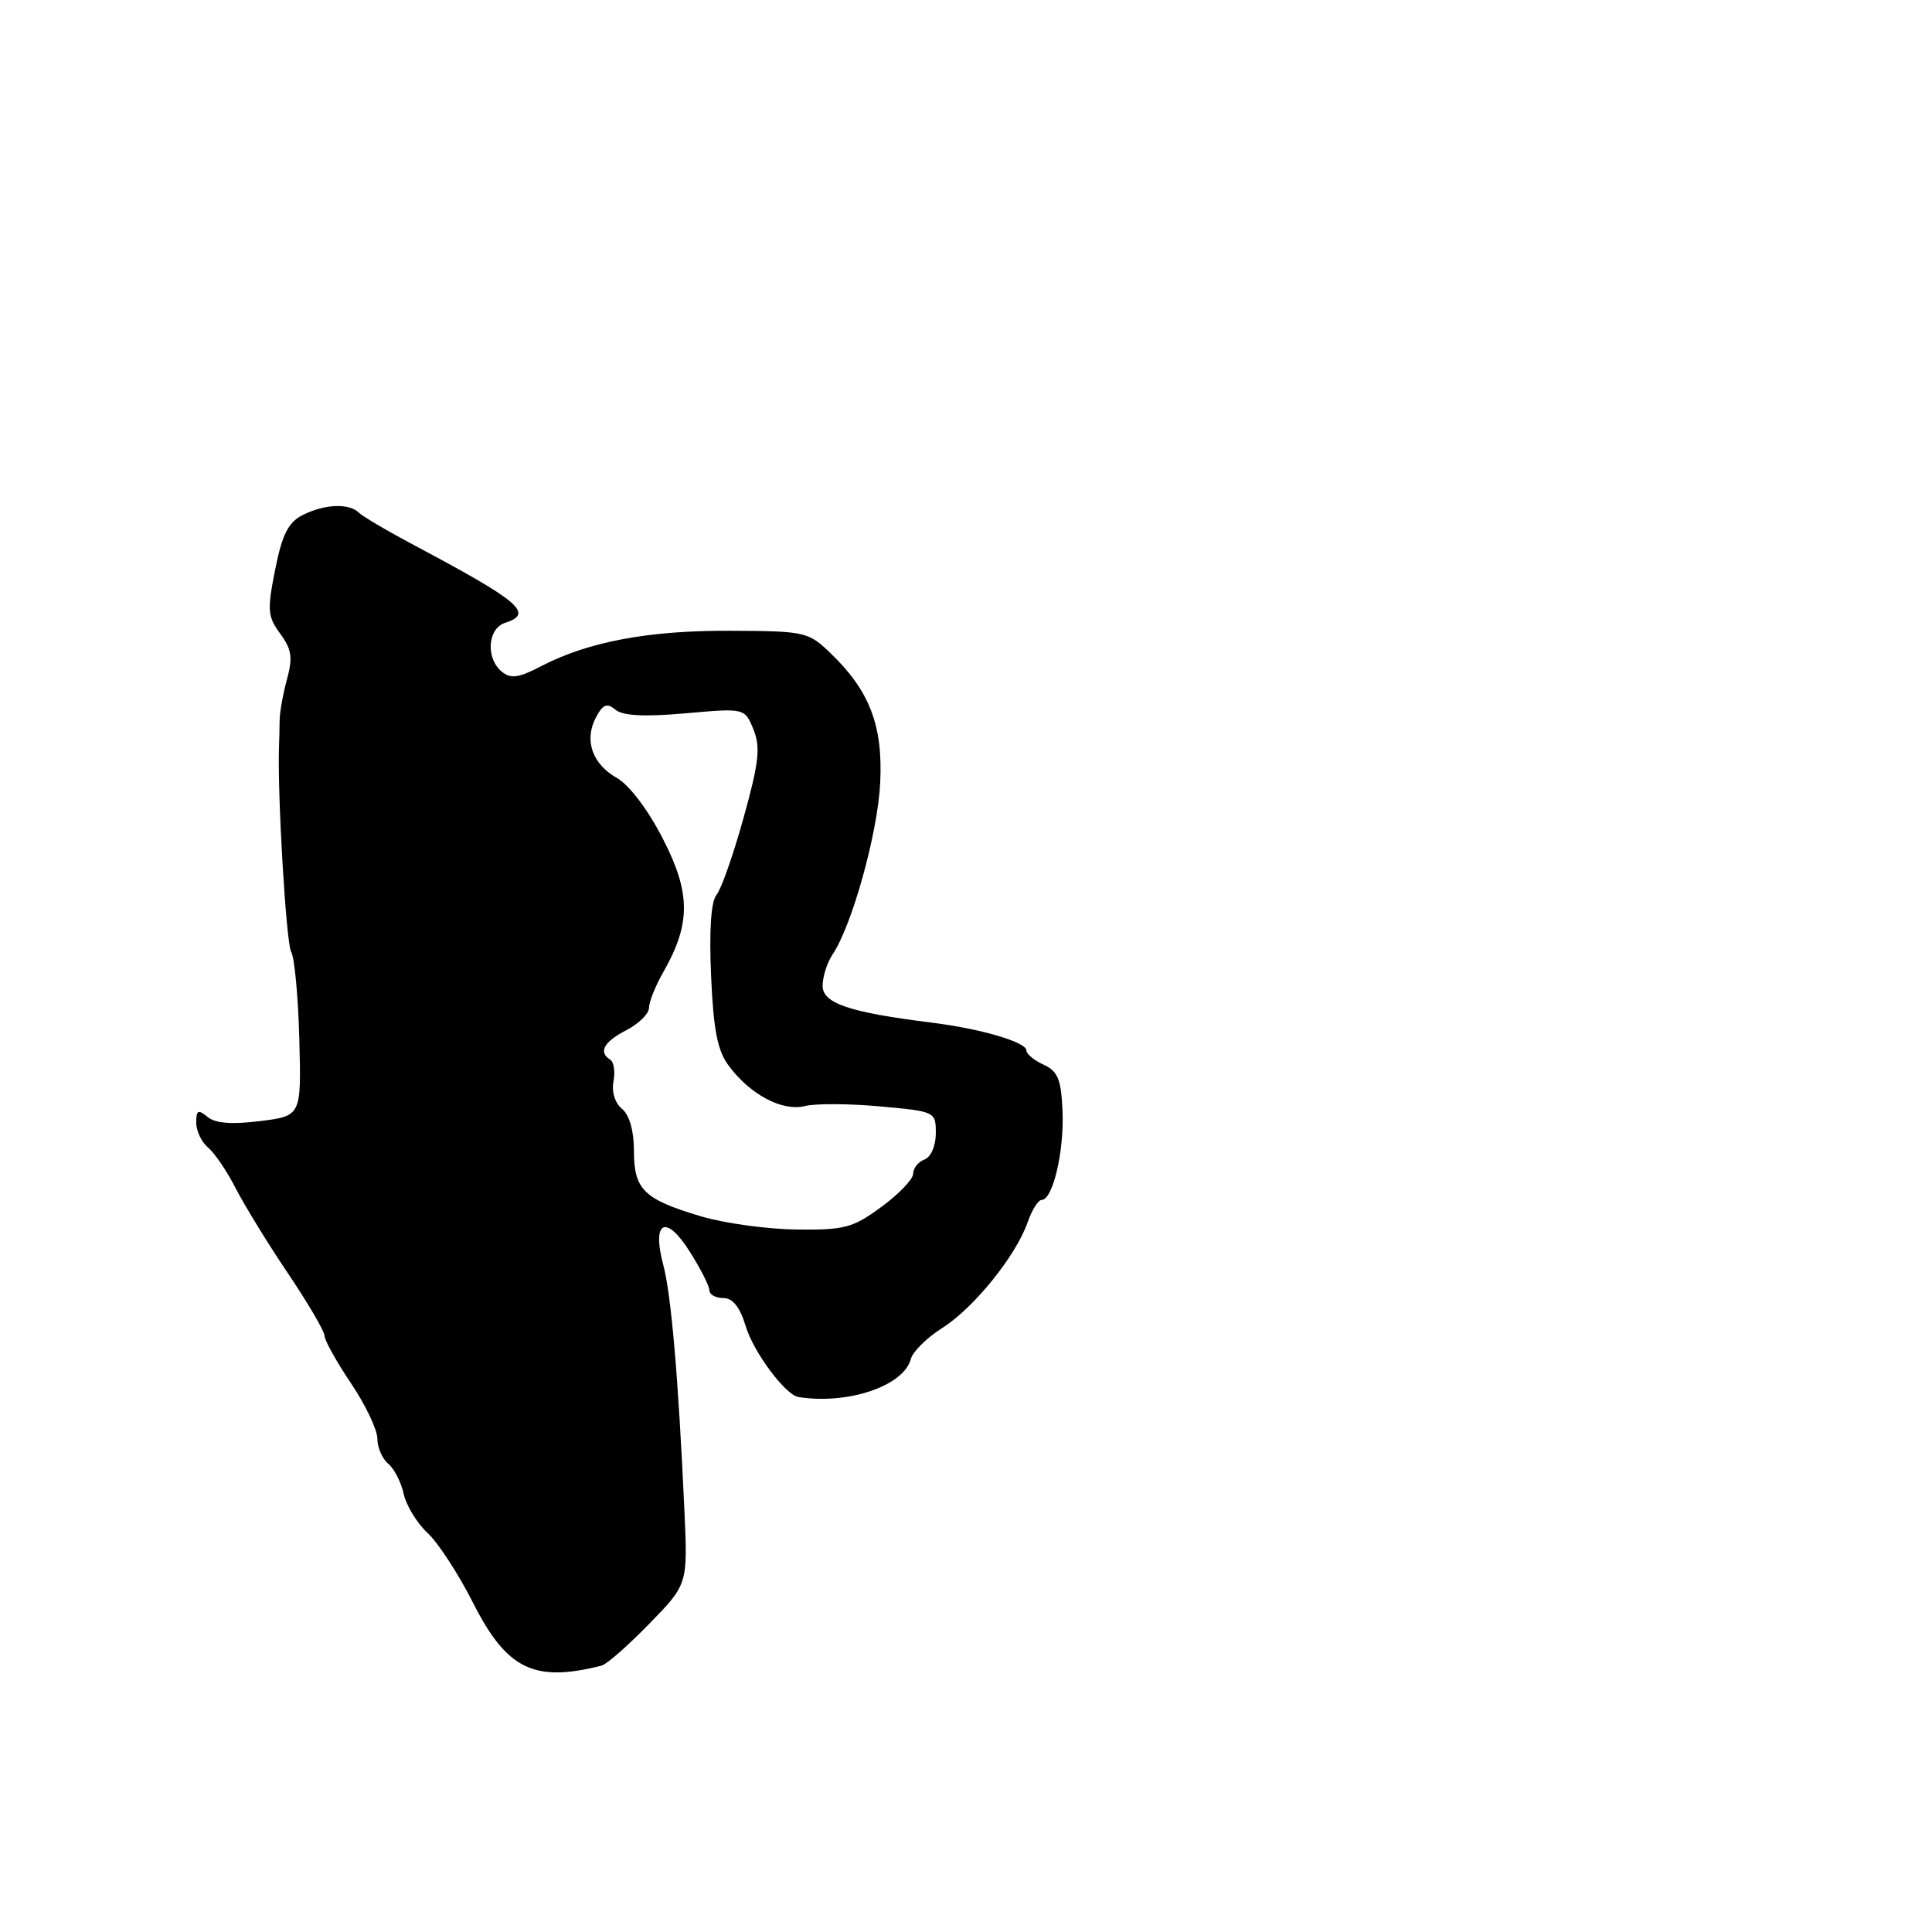 <?xml version="1.0" encoding="UTF-8" standalone="no"?>
<!DOCTYPE svg PUBLIC "-//W3C//DTD SVG 1.1//EN" "http://www.w3.org/Graphics/SVG/1.1/DTD/svg11.dtd" >
<svg xmlns="http://www.w3.org/2000/svg" xmlns:xlink="http://www.w3.org/1999/xlink" version="1.1" viewBox="0 0 256 256">
 <g >
 <path fill="currentColor"
d=" M 79.72 220.70 C 80.39 220.53 83.23 218.04 86.03 215.16 C 91.13 209.93 91.13 209.93 90.69 200.21 C 89.89 182.60 88.94 171.56 87.89 167.62 C 86.33 161.78 88.24 160.83 91.41 165.87 C 92.84 168.12 94.00 170.42 94.00 170.98 C 94.00 171.54 94.83 172.00 95.84 172.00 C 97.10 172.00 98.04 173.18 98.82 175.75 C 99.85 179.17 104.07 184.84 105.79 185.11 C 112.33 186.16 119.76 183.65 120.69 180.07 C 120.95 179.10 122.82 177.25 124.86 175.96 C 129.02 173.33 134.62 166.40 136.17 161.95 C 136.73 160.33 137.57 159.00 138.02 159.00 C 139.50 159.00 141.02 152.54 140.79 147.27 C 140.61 143.00 140.18 141.95 138.29 141.08 C 137.03 140.51 136.00 139.65 136.00 139.18 C 136.00 138.09 129.99 136.32 123.50 135.51 C 112.52 134.14 109.00 132.95 109.00 130.62 C 109.00 129.43 109.59 127.56 110.32 126.47 C 112.91 122.61 116.30 110.40 116.63 103.75 C 117.01 96.13 115.23 91.51 109.99 86.49 C 107.10 83.72 106.64 83.62 96.75 83.58 C 85.95 83.53 77.98 85.02 71.73 88.26 C 68.70 89.84 67.68 89.98 66.48 88.99 C 64.33 87.20 64.61 83.26 66.95 82.52 C 70.78 81.30 68.90 79.70 55.00 72.31 C 51.42 70.41 48.07 68.44 47.55 67.93 C 46.24 66.64 42.96 66.79 40.08 68.26 C 38.19 69.23 37.39 70.82 36.46 75.47 C 35.39 80.85 35.46 81.70 37.13 83.97 C 38.65 86.04 38.81 87.14 38.03 90.00 C 37.50 91.92 37.06 94.40 37.05 95.50 C 37.04 96.60 37.00 98.17 36.97 99.00 C 36.74 105.11 37.92 125.06 38.58 126.12 C 39.02 126.85 39.51 132.03 39.66 137.65 C 39.93 147.87 39.93 147.87 34.46 148.55 C 30.68 149.02 28.52 148.85 27.49 147.99 C 26.25 146.97 26.00 147.10 26.00 148.76 C 26.00 149.86 26.71 151.34 27.57 152.06 C 28.44 152.78 30.08 155.20 31.22 157.43 C 32.36 159.67 35.47 164.74 38.14 168.70 C 40.81 172.67 43.00 176.40 43.00 176.99 C 43.00 177.59 44.58 180.42 46.50 183.28 C 48.42 186.13 50.00 189.44 50.00 190.61 C 50.00 191.79 50.65 193.29 51.44 193.95 C 52.23 194.60 53.15 196.40 53.49 197.94 C 53.83 199.49 55.25 201.82 56.65 203.12 C 58.06 204.43 60.75 208.57 62.65 212.32 C 67.14 221.21 70.75 222.98 79.72 220.70 Z  M 92.89 161.17 C 85.31 158.91 84.00 157.64 84.00 152.50 C 84.00 149.84 83.41 147.75 82.42 146.93 C 81.49 146.16 81.02 144.66 81.29 143.29 C 81.53 142.00 81.34 140.71 80.87 140.42 C 79.25 139.42 79.99 138.06 83.00 136.50 C 84.65 135.65 86.00 134.31 86.00 133.53 C 86.00 132.75 86.85 130.63 87.89 128.81 C 91.55 122.40 91.54 118.33 87.83 111.13 C 85.86 107.28 83.37 104.01 81.72 103.07 C 78.45 101.22 77.37 98.04 78.98 95.03 C 79.90 93.31 80.43 93.11 81.55 94.04 C 82.53 94.85 85.36 95.00 90.82 94.52 C 98.68 93.82 98.68 93.82 99.84 96.66 C 100.79 99.02 100.57 101.01 98.53 108.35 C 97.18 113.22 95.57 117.81 94.95 118.56 C 94.21 119.45 93.96 123.21 94.22 129.28 C 94.54 136.52 95.07 139.23 96.57 141.23 C 99.40 145.04 103.67 147.30 106.63 146.56 C 108.01 146.21 112.48 146.23 116.57 146.60 C 123.94 147.27 124.00 147.30 124.00 150.17 C 124.00 151.82 123.36 153.31 122.50 153.64 C 121.67 153.95 121.00 154.80 121.00 155.52 C 121.00 156.24 119.11 158.22 116.80 159.91 C 113.01 162.70 111.93 162.99 105.55 162.92 C 101.67 162.87 95.97 162.09 92.89 161.17 Z "/>
</g>
</svg>